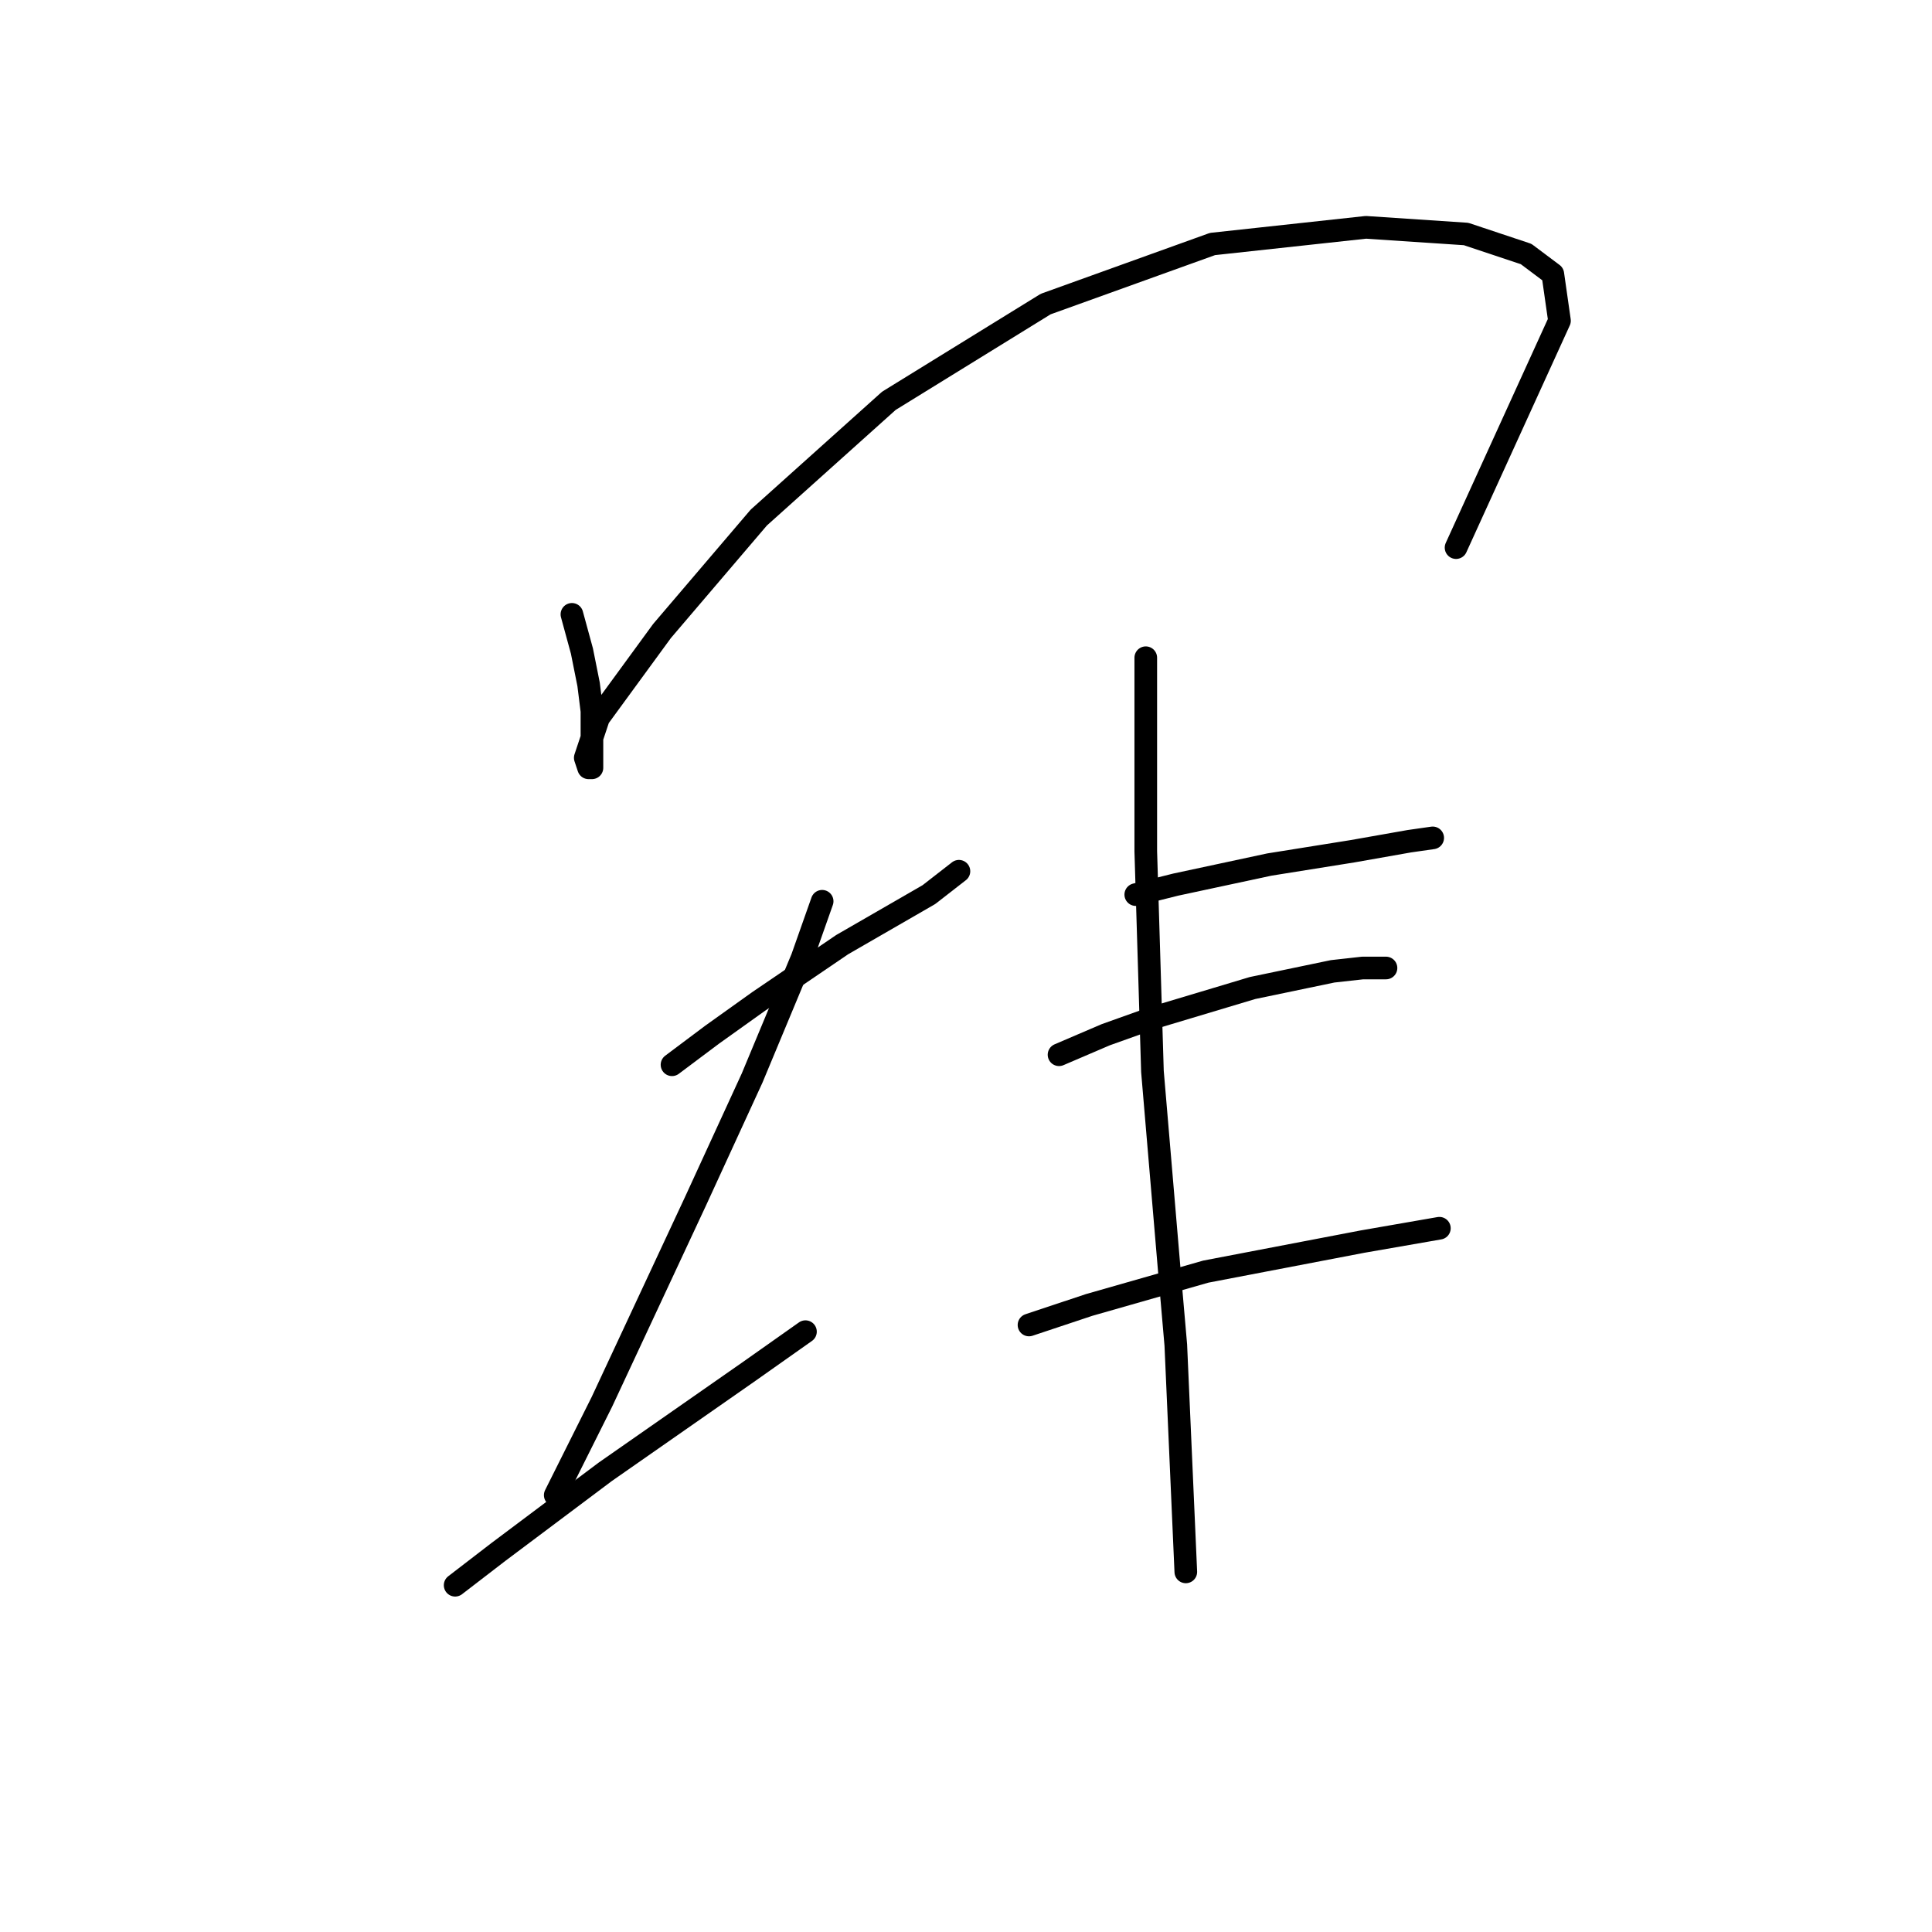 <?xml version="1.0" standalone="no"?>
    <svg width="256" height="256" xmlns="http://www.w3.org/2000/svg" version="1.1">
    <polyline stroke="black" stroke-width="3" stroke-linecap="round" fill="transparent" stroke-linejoin="round" points="75.782 81.404 77.109 86.267 77.993 90.688 78.435 94.224 78.435 99.087 78.435 101.74 77.993 101.74 77.551 100.414 79.319 95.109 87.719 83.614 100.539 68.583 117.781 53.11 138.559 40.29 160.663 32.332 180.999 30.122 194.261 31.006 202.219 33.659 205.756 36.311 206.64 42.5 192.935 72.562 192.935 72.562 " />
        <polyline stroke="black" stroke-width="3" stroke-linecap="round" fill="transparent" stroke-linejoin="round" points="89.045 141.086 94.35 137.107 100.539 132.686 111.591 125.17 123.086 118.539 127.064 115.445 127.064 115.445 " />
        <polyline stroke="black" stroke-width="3" stroke-linecap="round" fill="transparent" stroke-linejoin="round" points="108.939 119.423 106.286 126.939 99.655 142.854 92.14 159.211 79.761 185.736 73.572 198.115 73.572 198.115 " />
        <polyline stroke="black" stroke-width="3" stroke-linecap="round" fill="transparent" stroke-linejoin="round" points="60.309 210.051 66.056 205.63 80.203 195.02 99.213 181.758 106.728 176.452 106.728 176.452 " />
        <polyline stroke="black" stroke-width="3" stroke-linecap="round" fill="transparent" stroke-linejoin="round" points="150.495 118.539 155.8 117.213 161.989 115.887 168.178 114.56 179.231 112.792 186.746 111.466 189.841 111.024 189.841 111.024 " />
        <polyline stroke="black" stroke-width="3" stroke-linecap="round" fill="transparent" stroke-linejoin="round" points="140.327 139.759 146.516 137.107 152.705 134.896 165.968 130.918 176.578 128.707 180.557 128.265 183.651 128.265 183.651 128.265 " />
        <polyline stroke="black" stroke-width="3" stroke-linecap="round" fill="transparent" stroke-linejoin="round" points="136.348 175.568 144.306 172.916 159.779 168.495 180.557 164.516 190.725 162.748 190.725 162.748 " />
        <polyline stroke="black" stroke-width="3" stroke-linecap="round" fill="transparent" stroke-linejoin="round" points="151.821 87.151 151.821 99.529 151.821 112.792 152.705 141.97 154.916 168.053 155.8 178.221 157.126 208.283 157.126 208.283 " />
        </svg>